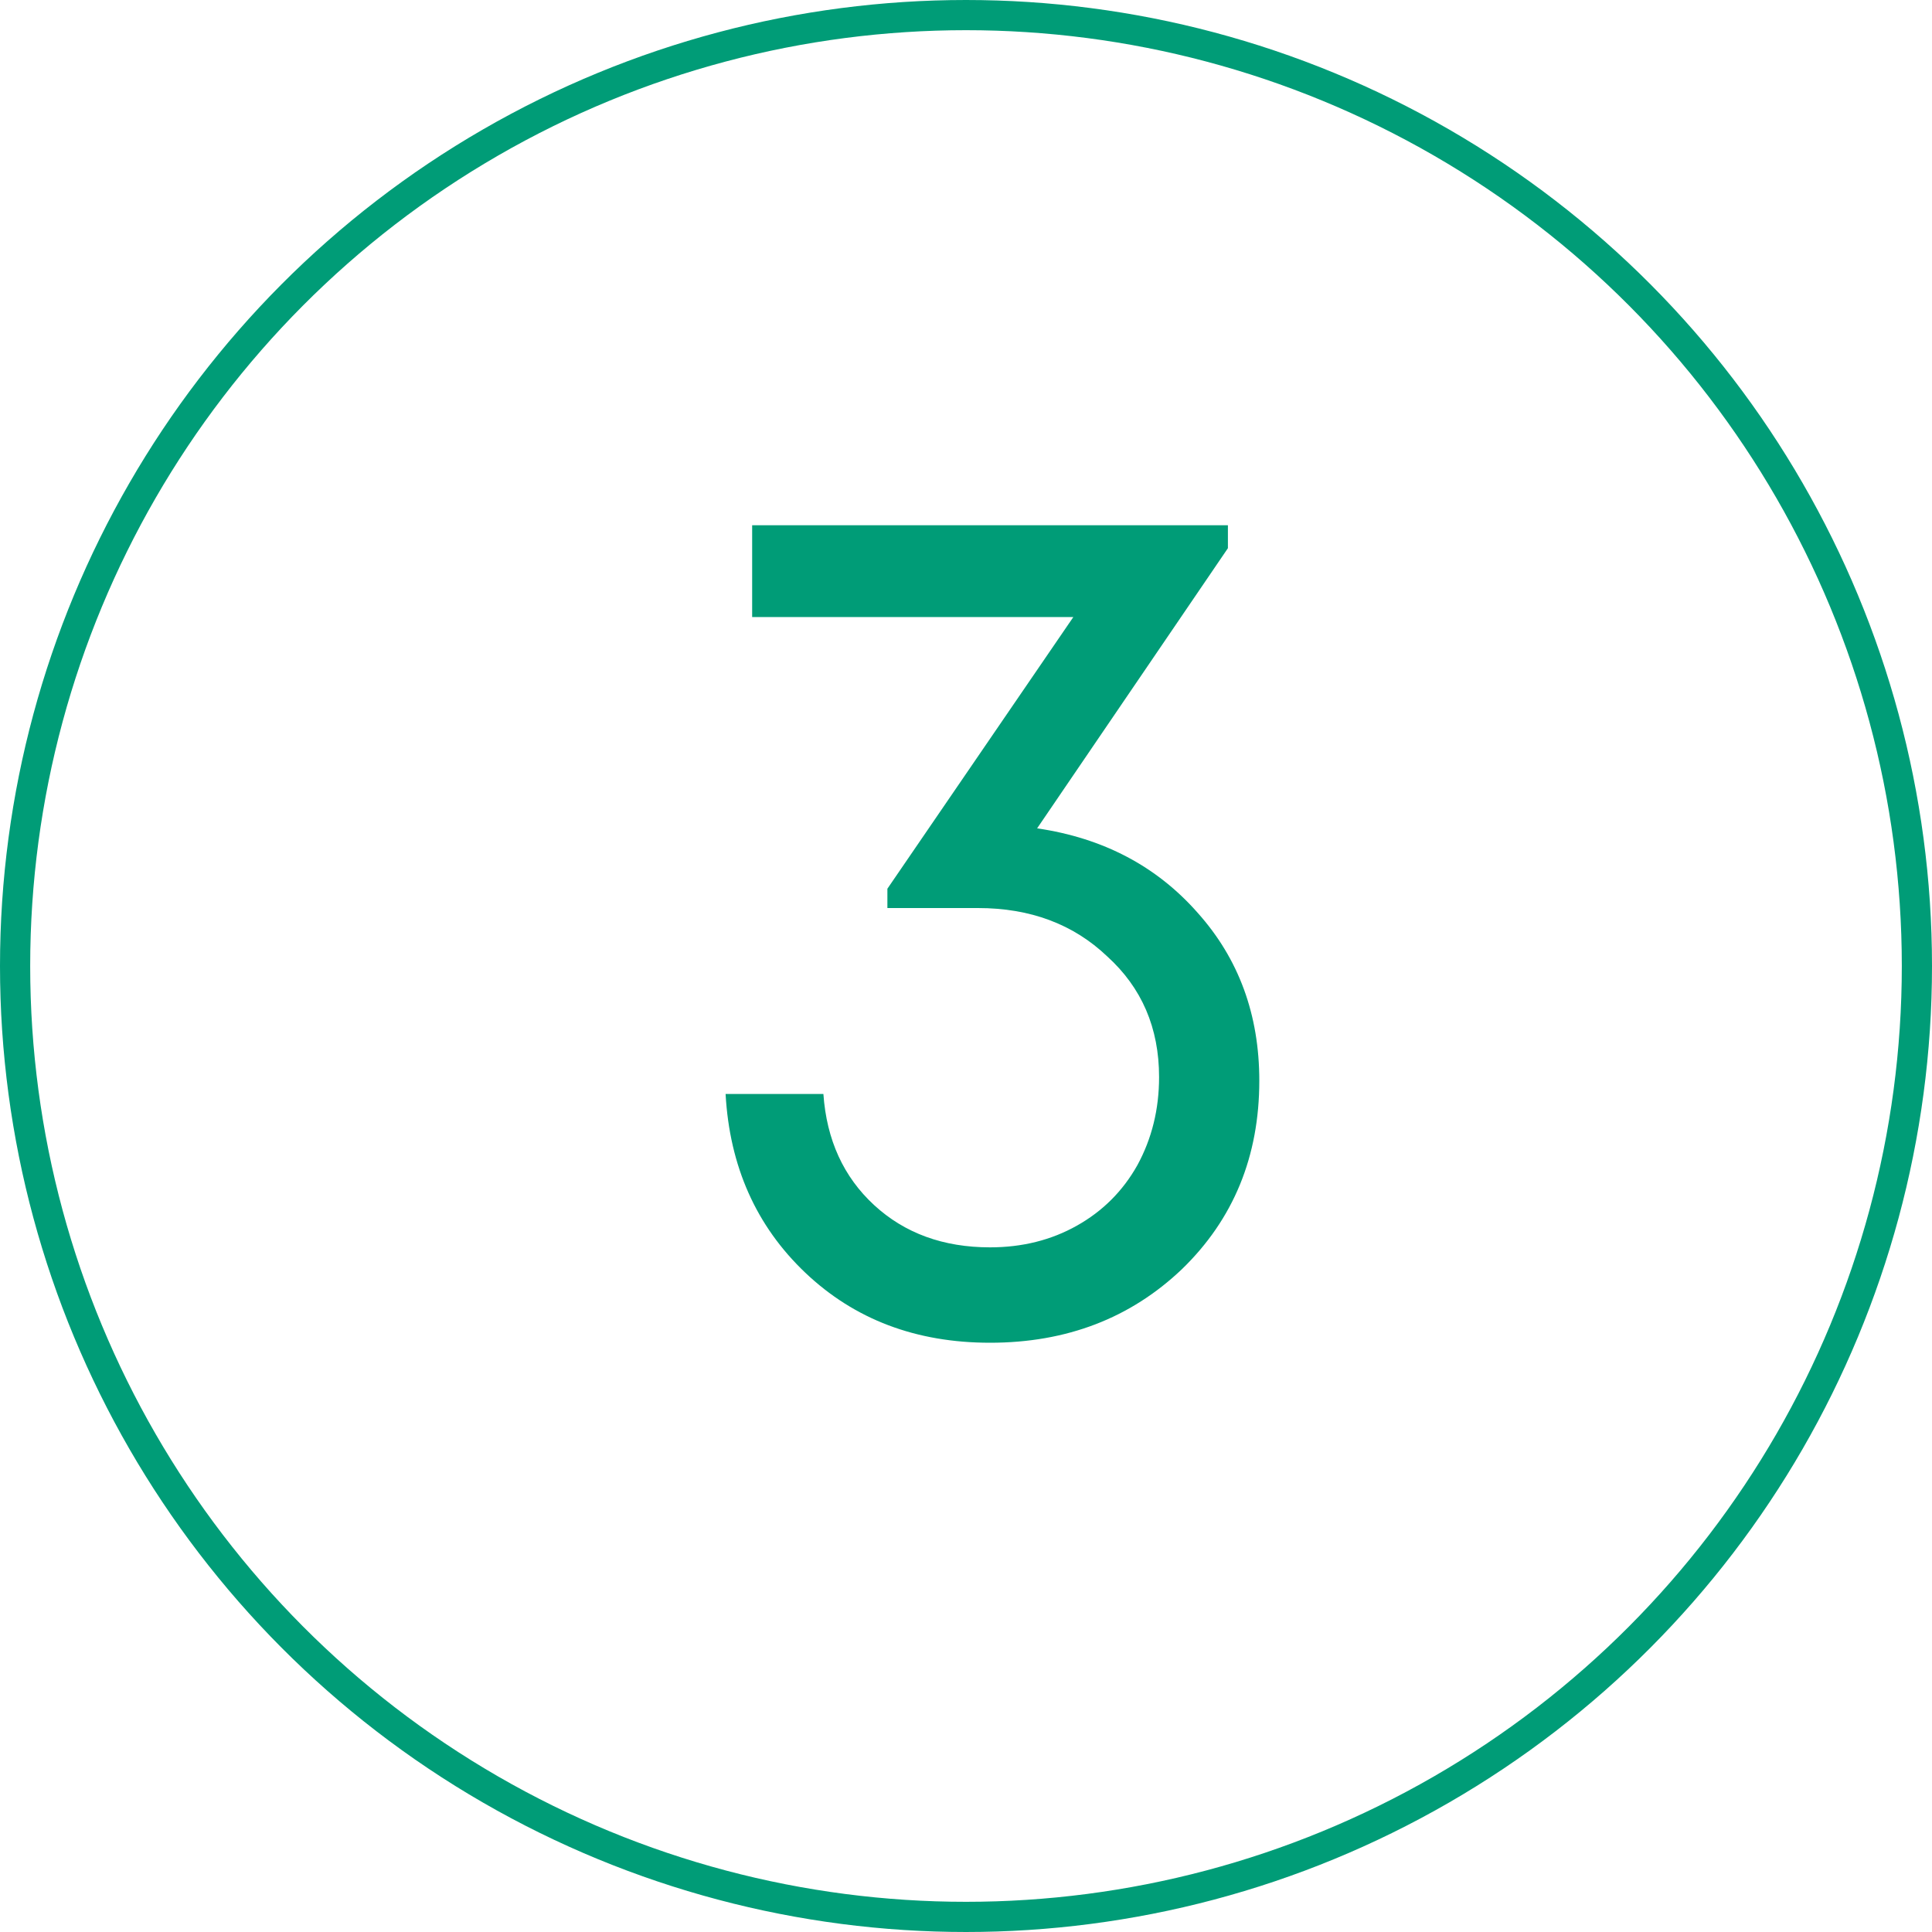 <svg width="32" height="32" viewBox="0 0 32 32" fill="none" xmlns="http://www.w3.org/2000/svg">
<path d="M17.178 13.72C18.271 13.88 19.158 14.347 19.838 15.12C20.518 15.88 20.858 16.807 20.858 17.9C20.858 19.153 20.431 20.193 19.578 21.02C18.725 21.833 17.665 22.24 16.398 22.24C15.171 22.24 14.152 21.853 13.338 21.08C12.525 20.307 12.085 19.32 12.018 18.12H13.638C13.691 18.88 13.972 19.493 14.478 19.96C14.985 20.427 15.625 20.66 16.398 20.66C16.931 20.66 17.412 20.54 17.838 20.3C18.265 20.06 18.598 19.727 18.838 19.3C19.078 18.86 19.198 18.373 19.198 17.84C19.198 17.027 18.912 16.36 18.338 15.84C17.778 15.307 17.065 15.04 16.198 15.04H14.698V14.72L17.778 10.22H12.458V8.7H20.338V9.08L17.178 13.72Z" fill="#009C77"/>
<circle cx="16" cy="16" r="15.75" stroke="#009C77" stroke-width="0.5"/>
</svg>
